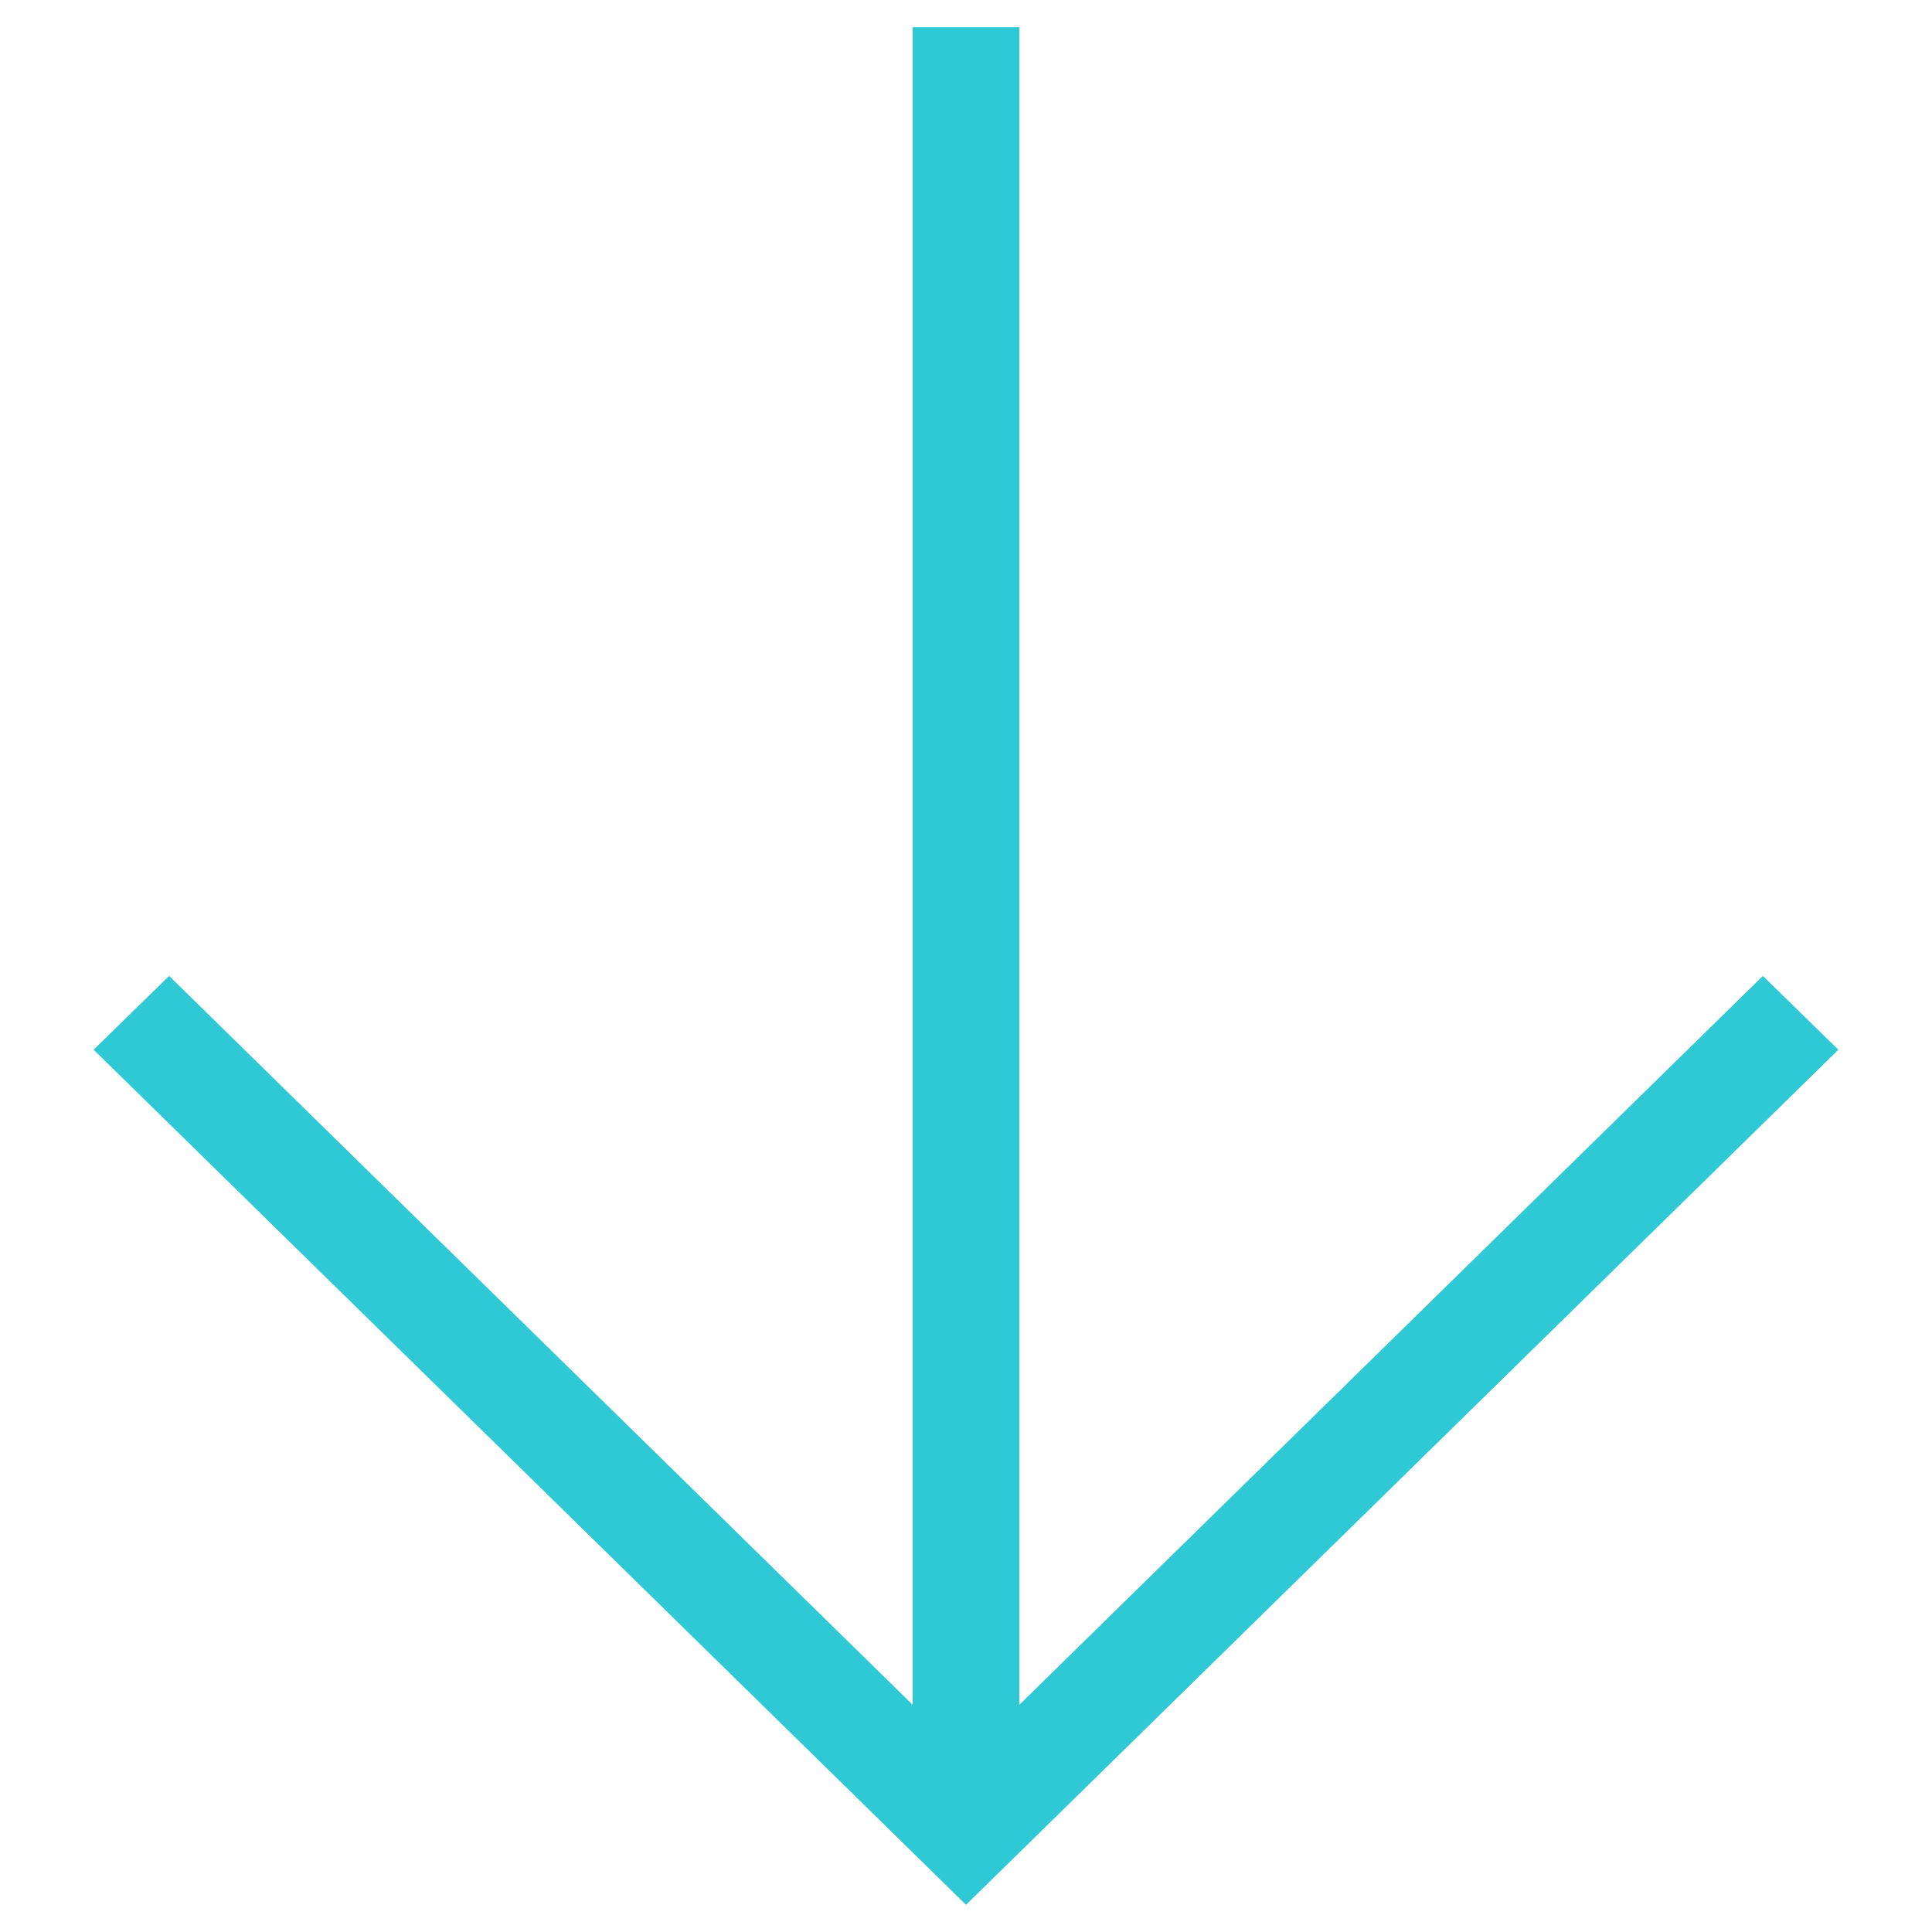 <svg data-name="Camada 1" xmlns="http://www.w3.org/2000/svg" viewBox="0 0 150 150"><path data-name="União 4" d="M136.87 75.77l-57.73 56.59V2.11h-8.28v130.25L13.13 75.77 7.27 81.5l61.88 60.65 5.85 5.74 67.73-66.39z" fill="#2ec9d4"/></svg>